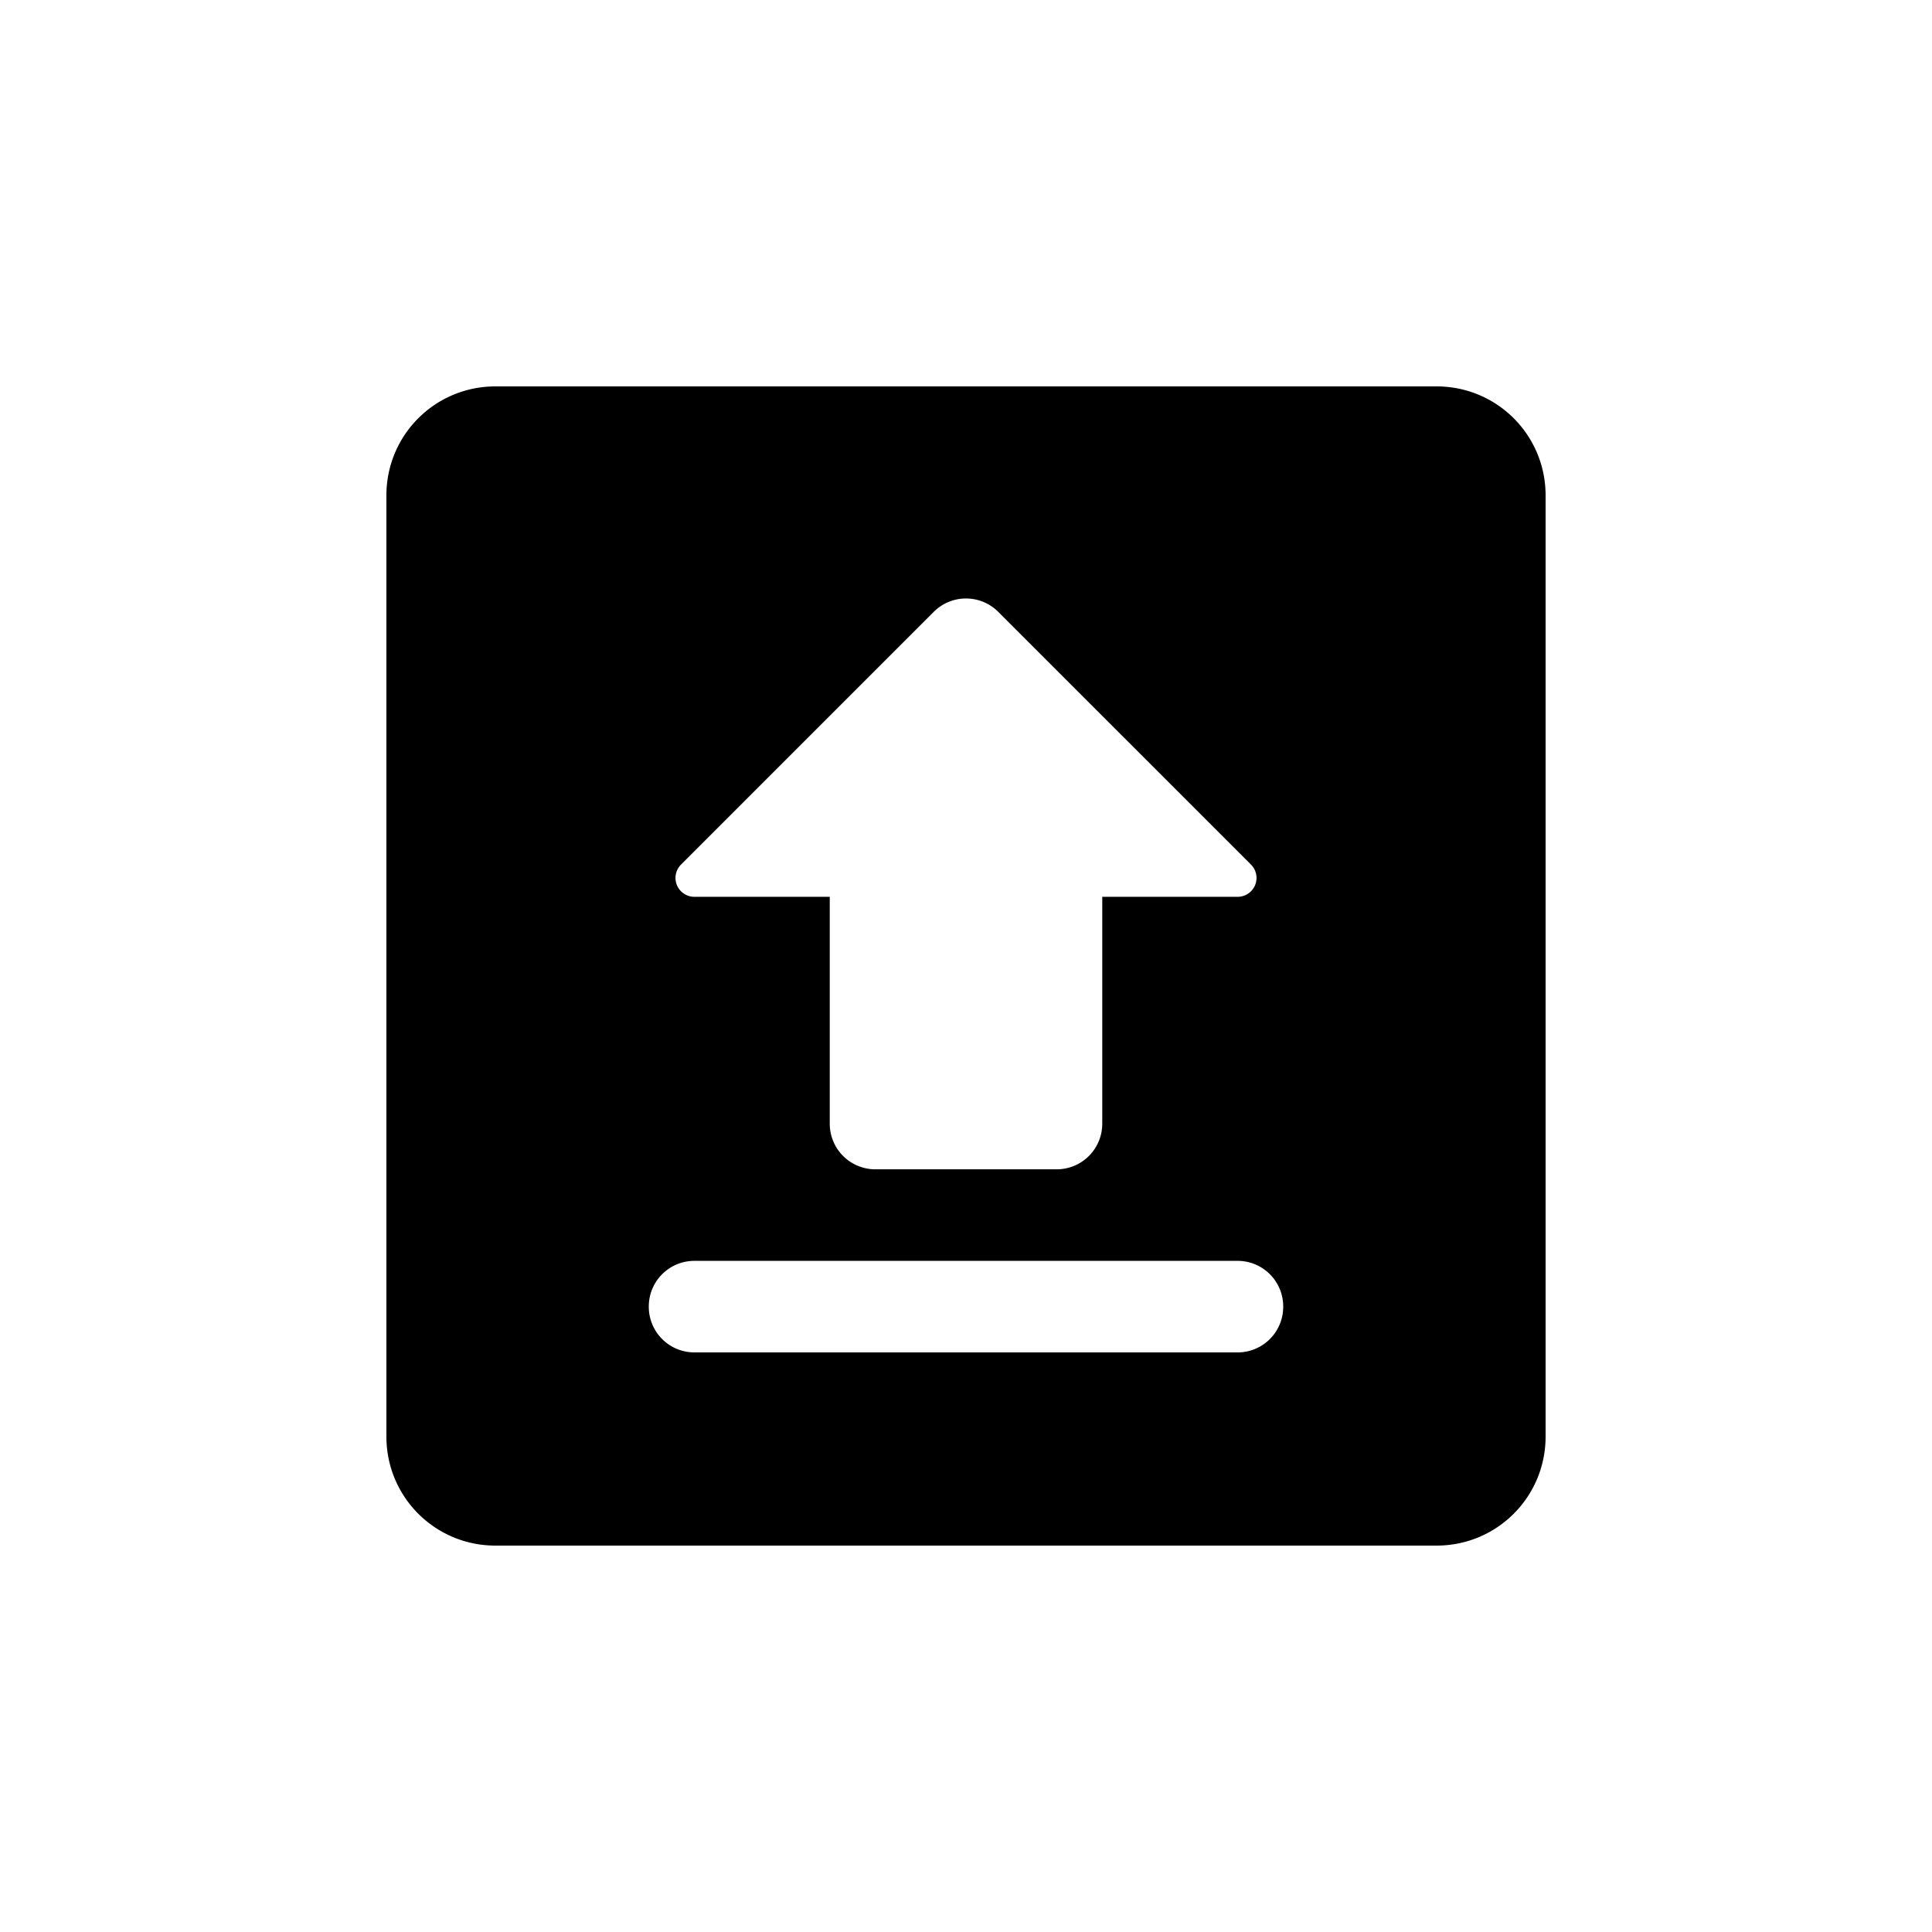 <?xml version="1.0" encoding="UTF-8" standalone="no"?>
<svg
   width="1000"
   height="1000"
   viewBox="0 0 264.583 264.583"
   version="1.1"
   id="svg221"
   xmlns="http://www.w3.org/2000/svg"
   xmlns:svg="http://www.w3.org/2000/svg"
   xmlns:rdf="http://www.w3.org/1999/02/22-rdf-syntax-ns#"
   xmlns:cc="http://creativecommons.org/ns#"
   xmlns:dc="http://purl.org/dc/elements/1.1/">
  <defs
     id="defs215" />
  <g
     id="layer1">
    <path
       id="rect12-1-6-67-3-7-3-74"
       style="display:inline;fill:#000000;fill-opacity:1;stroke:none;stroke-width:0.303"
       d="m 67.851,52.917 c -8.274,0 -14.934,6.661 -14.934,14.934 V 196.732 c 0,8.274 6.661,14.934 14.934,14.934 H 196.732 c 8.274,0 14.934,-6.661 14.934,-14.934 V 67.851 c 0,-8.274 -6.661,-14.934 -14.934,-14.934 z m 64.441,29.044 a 6.242,6.242 0 0 1 4.414,1.829 l 34.614,34.613 a 2.586,2.586 0 0 1 -1.829,4.414 h -18.539 v 31.076 a 6.242,6.242 0 0 1 -6.243,6.242 h -24.833 a 6.242,6.242 0 0 1 -6.243,-6.242 v -31.076 H 95.093 a 2.586,2.586 0 0 1 -1.829,-4.414 L 127.877,83.789 a 6.242,6.242 0 0 1 4.414,-1.829 z M 95.093,172.672 h 74.398 a 6.242,6.242 0 0 1 6.242,6.242 v 0.052 a 6.242,6.242 0 0 1 -6.242,6.243 H 95.093 a 6.242,6.242 0 0 1 -6.242,-6.243 v -0.052 a 6.242,6.242 0 0 1 6.242,-6.242 z" />
  </g>
</svg>
